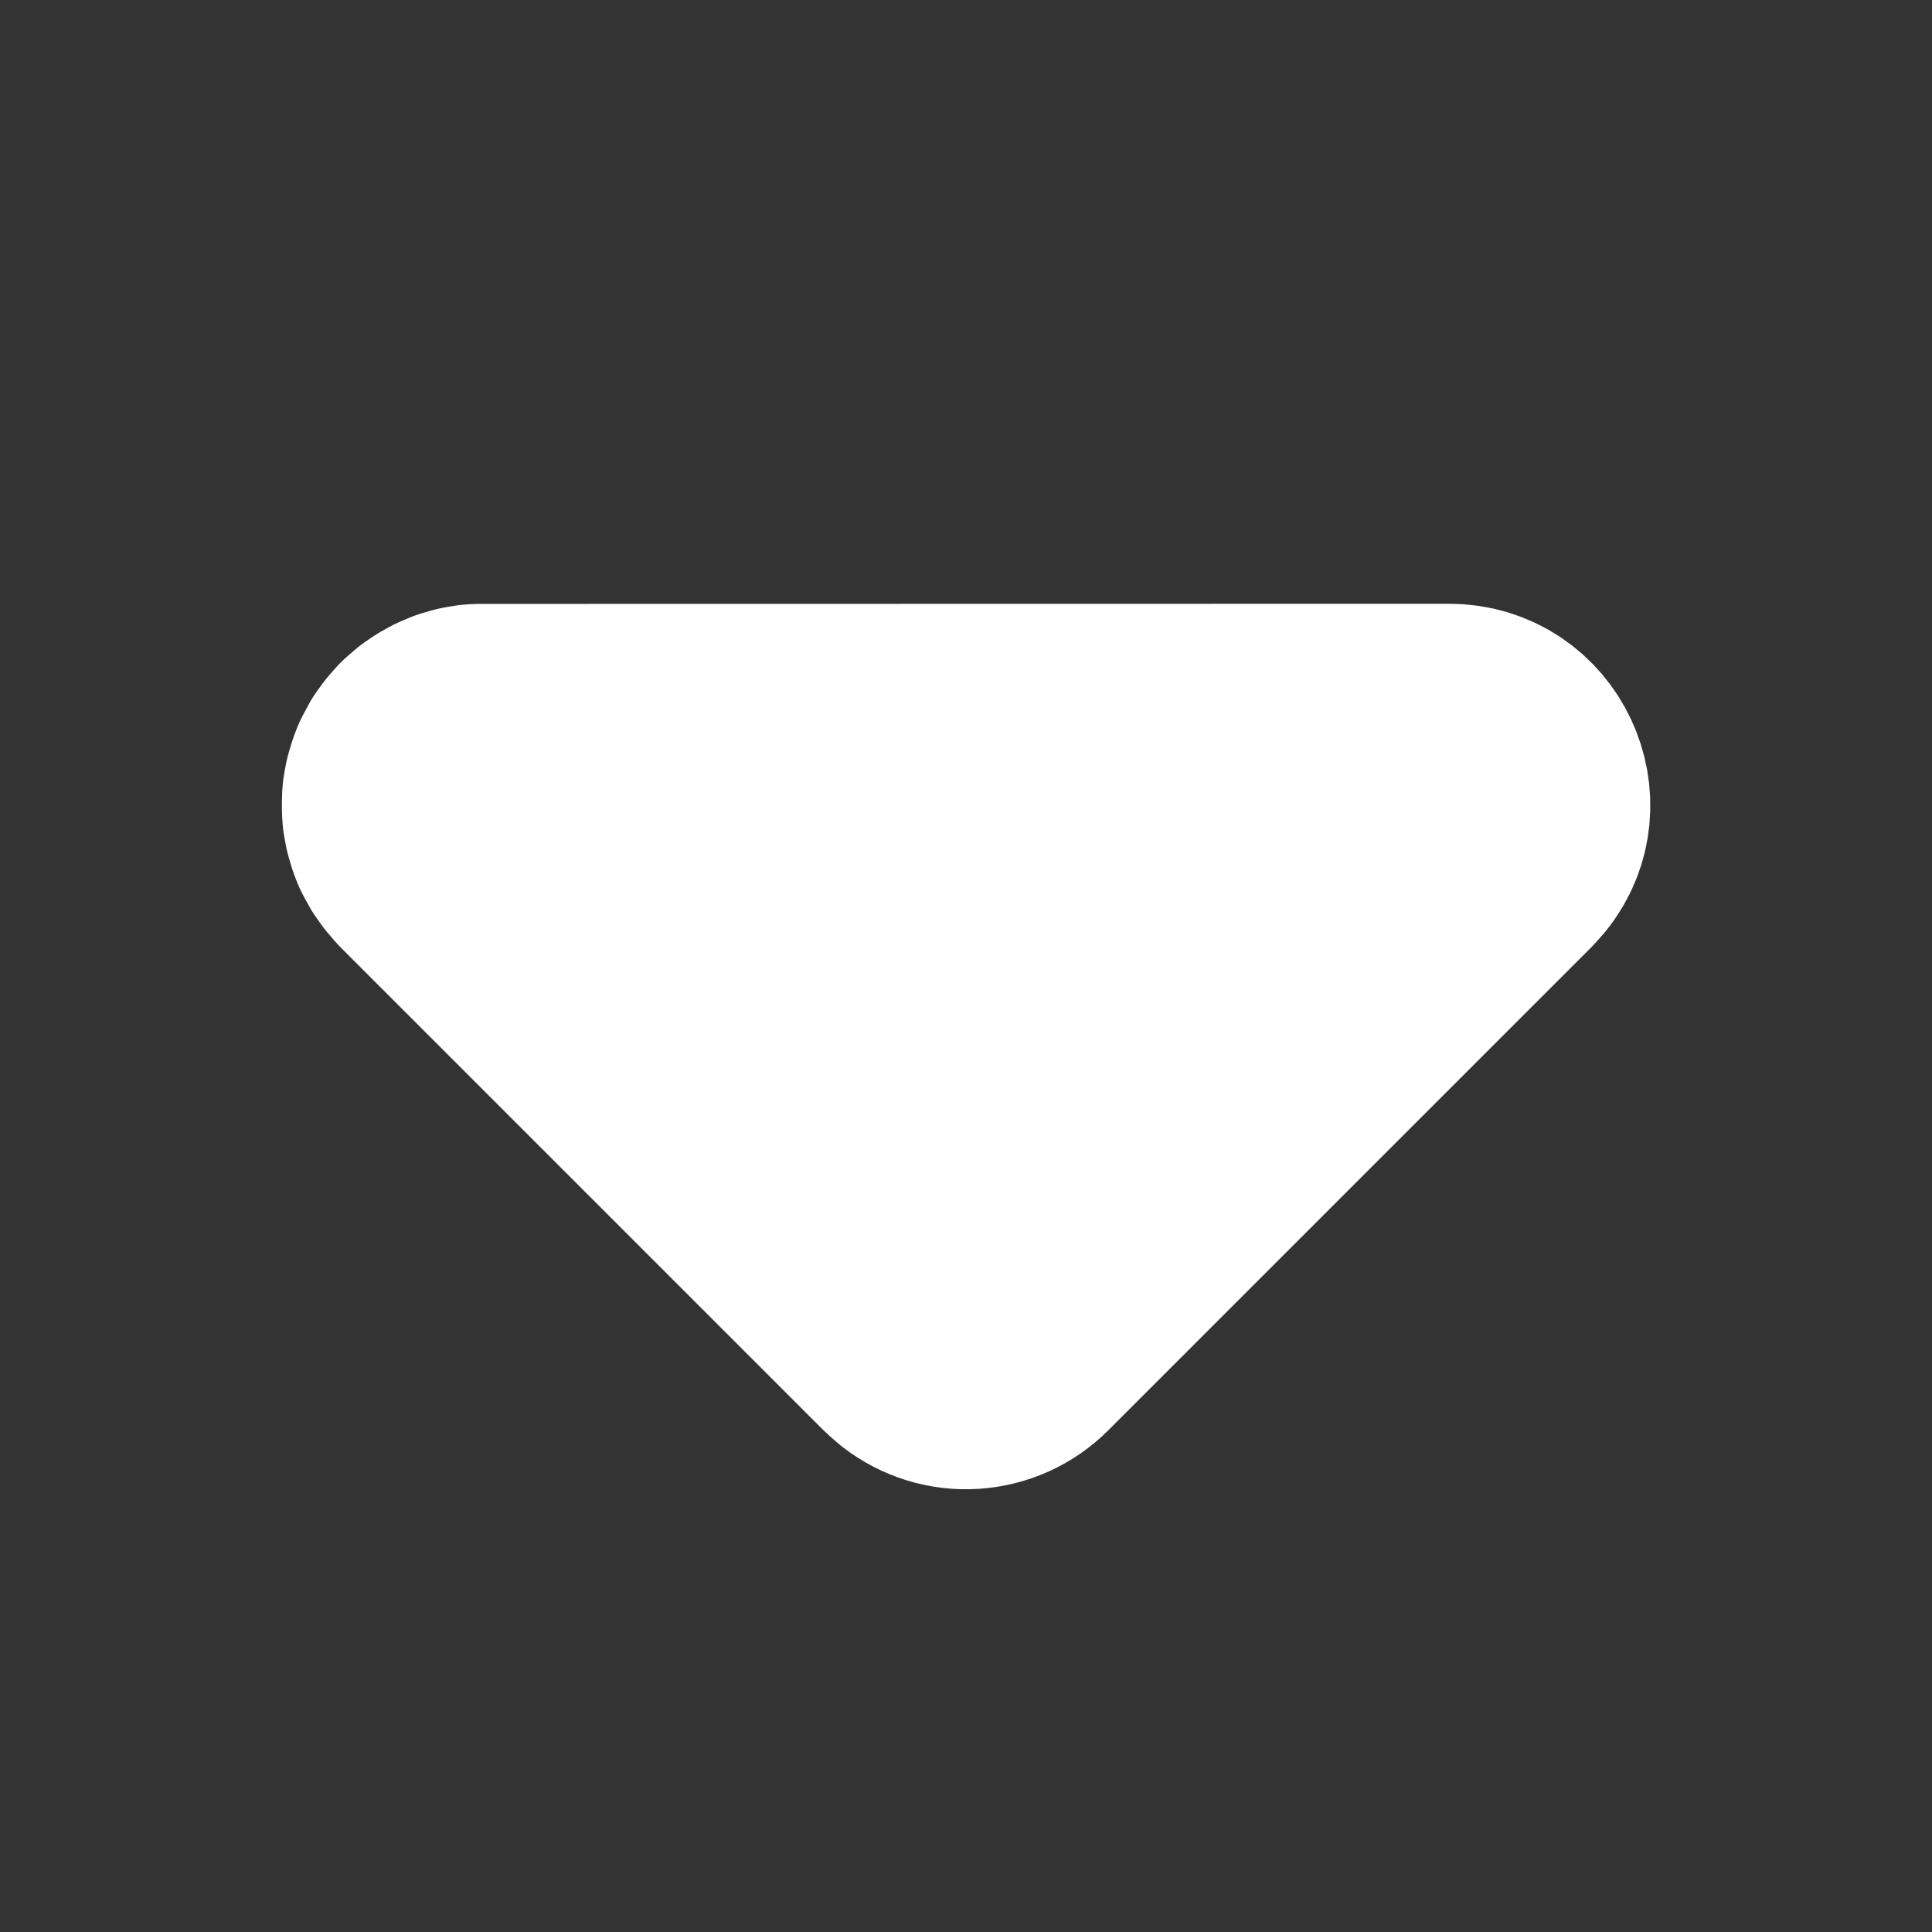 <svg width="12" height="12" viewBox="0 0 12 12" fill="none" xmlns="http://www.w3.org/2000/svg">
<rect x="0" y="0" width="12" height="12" fill="#333333" stroke="none"/>
<g clip-path="url(#clip0_5441_708)">
<path d="M9 4.5C9.426 4.5 9.648 4.993 9.391 5.311L9.353 5.354L6.353 8.354C6.267 8.44 6.153 8.491 6.031 8.499C5.91 8.507 5.79 8.47 5.693 8.395L5.646 8.354L2.646 5.354L2.605 5.306L2.578 5.268L2.551 5.22L2.542 5.202L2.529 5.168L2.513 5.114L2.508 5.088L2.503 5.058L2.501 5.029V4.971L2.503 4.941L2.508 4.912L2.513 4.886L2.529 4.832L2.542 4.798L2.577 4.732L2.61 4.687L2.646 4.646L2.693 4.605L2.732 4.578L2.78 4.551L2.798 4.543L2.831 4.529L2.885 4.513L2.912 4.508L2.942 4.503L2.97 4.501L9 4.5Z" fill="white" stroke="white" stroke-width="1.5" stroke-linecap="round" stroke-linejoin="round"/>
</g>
<defs>
<clipPath id="clip0_5441_708">
<rect width="12" height="12" fill="white"/>
</clipPath>
</defs>
</svg>
